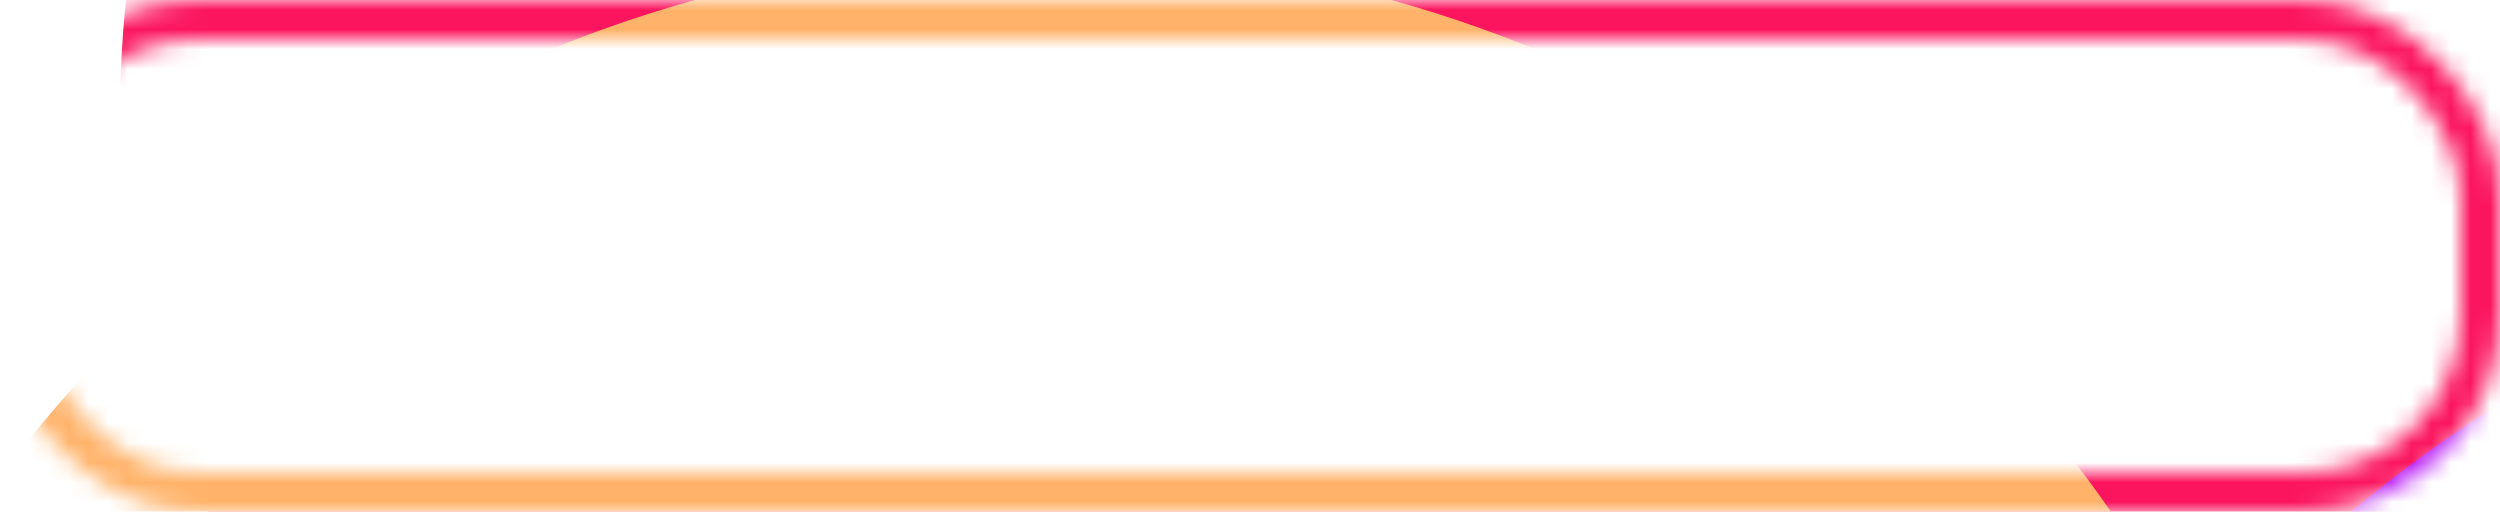<svg xmlns="http://www.w3.org/2000/svg" width="127" height="26" viewBox="0 0 127 26" fill="none">
  <mask id="mask0_154_76" style="mask-type:alpha" maskUnits="userSpaceOnUse" x="0" y="0" width="127" height="26">
    <rect x="1" y="1" width="125" height="24" rx="9" stroke="black" stroke-width="2"/>
  </mask>
  <g mask="url(#mask0_154_76)">
    <g filter="url(#filter0_f_154_76)">
      <ellipse cx="92.722" cy="-30.399" rx="71.633" ry="28.446" fill="#EE7F59"/>
    </g>
    <g filter="url(#filter1_f_154_76)">
      <ellipse cx="69.689" cy="5.302" rx="63.572" ry="56.086" fill="#FB155F"/>
    </g>
    <g filter="url(#filter2_f_154_76)">
      <ellipse cx="162.628" cy="77.972" rx="67.372" ry="67.718" fill="#BA1EF7"/>
    </g>
    <g filter="url(#filter3_f_154_76)">
      <ellipse cx="114.373" cy="129.451" rx="88.447" ry="46.412" fill="#35D1D2"/>
    </g>
    <g filter="url(#filter4_f_154_76)">
      <circle cx="52.99" cy="63.576" r="65.99" fill="#FFB36A"/>
    </g>
  </g>
  <defs>
    <filter id="filter0_f_154_76" x="-71.629" y="-151.563" width="328.701" height="242.327" filterUnits="userSpaceOnUse" color-interpolation-filters="sRGB">
      <feFlood flood-opacity="0" result="BackgroundImageFix"/>
      <feBlend mode="normal" in="SourceGraphic" in2="BackgroundImageFix" result="shape"/>
      <feGaussianBlur stdDeviation="46.359" result="effect1_foregroundBlur_154_76"/>
    </filter>
    <filter id="filter1_f_154_76" x="-86.6" y="-143.501" width="312.578" height="297.606" filterUnits="userSpaceOnUse" color-interpolation-filters="sRGB">
      <feFlood flood-opacity="0" result="BackgroundImageFix"/>
      <feBlend mode="normal" in="SourceGraphic" in2="BackgroundImageFix" result="shape"/>
      <feGaussianBlur stdDeviation="46.359" result="effect1_foregroundBlur_154_76"/>
    </filter>
    <filter id="filter2_f_154_76" x="2.539" y="-82.463" width="320.179" height="320.87" filterUnits="userSpaceOnUse" color-interpolation-filters="sRGB">
      <feFlood flood-opacity="0" result="BackgroundImageFix"/>
      <feBlend mode="normal" in="SourceGraphic" in2="BackgroundImageFix" result="shape"/>
      <feGaussianBlur stdDeviation="46.359" result="effect1_foregroundBlur_154_76"/>
    </filter>
    <filter id="filter3_f_154_76" x="-66.791" y="-9.678" width="362.33" height="278.259" filterUnits="userSpaceOnUse" color-interpolation-filters="sRGB">
      <feFlood flood-opacity="0" result="BackgroundImageFix"/>
      <feBlend mode="normal" in="SourceGraphic" in2="BackgroundImageFix" result="shape"/>
      <feGaussianBlur stdDeviation="46.359" result="effect1_foregroundBlur_154_76"/>
    </filter>
    <filter id="filter4_f_154_76" x="-105.718" y="-95.131" width="317.415" height="317.415" filterUnits="userSpaceOnUse" color-interpolation-filters="sRGB">
      <feFlood flood-opacity="0" result="BackgroundImageFix"/>
      <feBlend mode="normal" in="SourceGraphic" in2="BackgroundImageFix" result="shape"/>
      <feGaussianBlur stdDeviation="46.359" result="effect1_foregroundBlur_154_76"/>
    </filter>
  </defs>
</svg>